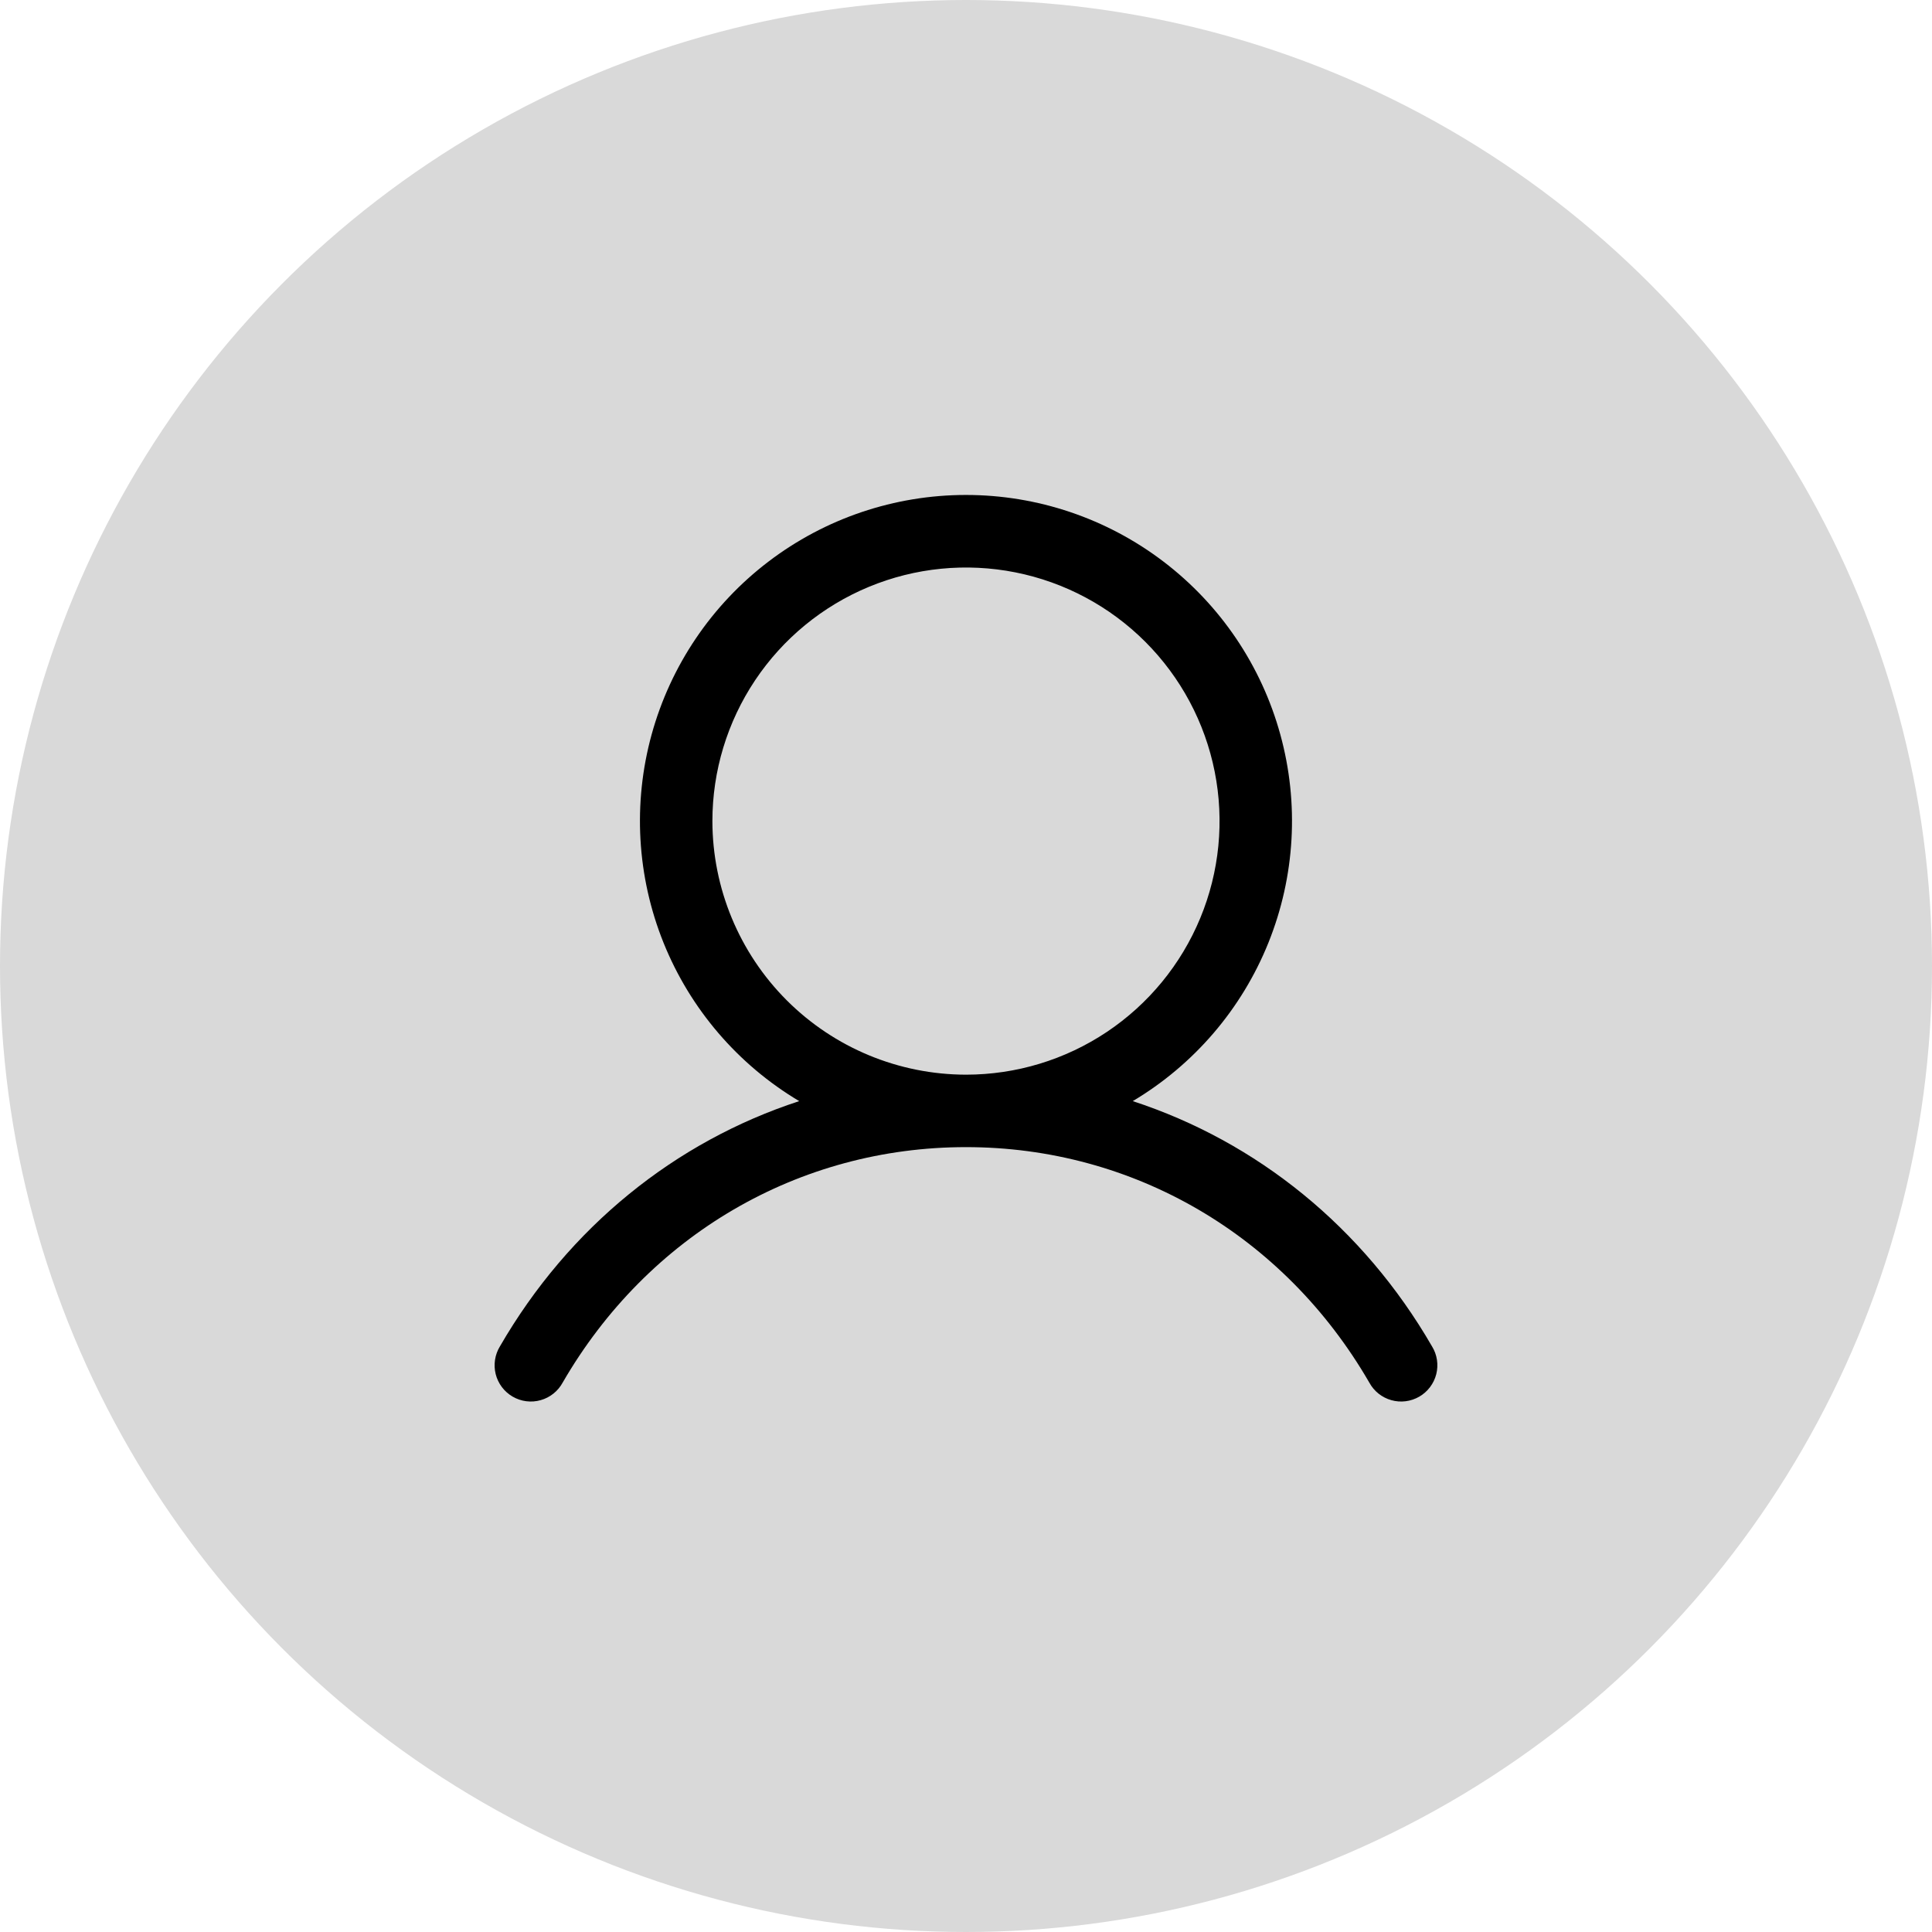 <svg width="64" height="64" viewBox="0 0 64 64" fill="none" xmlns="http://www.w3.org/2000/svg">
<circle cx="32" cy="32" r="32" fill="#D9D9D9"/>
<path d="M47.437 44.6C45.153 40.65 41.632 37.818 37.524 36.476C39.556 35.266 41.135 33.423 42.018 31.229C42.901 29.035 43.04 26.611 42.412 24.331C41.785 22.05 40.426 20.039 38.545 18.606C36.664 17.172 34.364 16.396 31.999 16.396C29.634 16.396 27.334 17.172 25.453 18.606C23.572 20.039 22.214 22.05 21.586 24.331C20.959 26.611 21.097 29.035 21.98 31.229C22.864 33.423 24.443 35.266 26.475 36.476C22.366 37.817 18.846 40.649 16.561 44.6C16.478 44.736 16.422 44.888 16.398 45.047C16.374 45.205 16.382 45.367 16.421 45.522C16.46 45.678 16.531 45.823 16.627 45.951C16.724 46.079 16.845 46.186 16.984 46.266C17.123 46.346 17.276 46.398 17.435 46.418C17.594 46.438 17.756 46.426 17.91 46.382C18.064 46.339 18.208 46.265 18.333 46.165C18.459 46.065 18.562 45.941 18.639 45.8C21.465 40.916 26.46 38 31.999 38C37.539 38 42.534 40.916 45.36 45.8C45.436 45.941 45.54 46.065 45.665 46.165C45.791 46.265 45.935 46.339 46.089 46.382C46.243 46.426 46.404 46.438 46.563 46.418C46.722 46.398 46.876 46.346 47.015 46.266C47.153 46.186 47.275 46.079 47.371 45.951C47.468 45.823 47.538 45.678 47.578 45.522C47.617 45.367 47.625 45.205 47.601 45.047C47.577 44.888 47.521 44.736 47.437 44.6ZM23.599 27.2C23.599 25.538 24.092 23.914 25.015 22.533C25.938 21.152 27.25 20.075 28.785 19.439C30.32 18.803 32.009 18.637 33.638 18.961C35.267 19.285 36.764 20.085 37.939 21.26C39.114 22.435 39.914 23.932 40.238 25.561C40.562 27.191 40.396 28.88 39.76 30.414C39.124 31.949 38.047 33.261 36.666 34.184C35.285 35.107 33.661 35.6 31.999 35.6C29.772 35.597 27.637 34.712 26.062 33.137C24.488 31.562 23.602 29.427 23.599 27.2Z" fill="black"/>
</svg>
